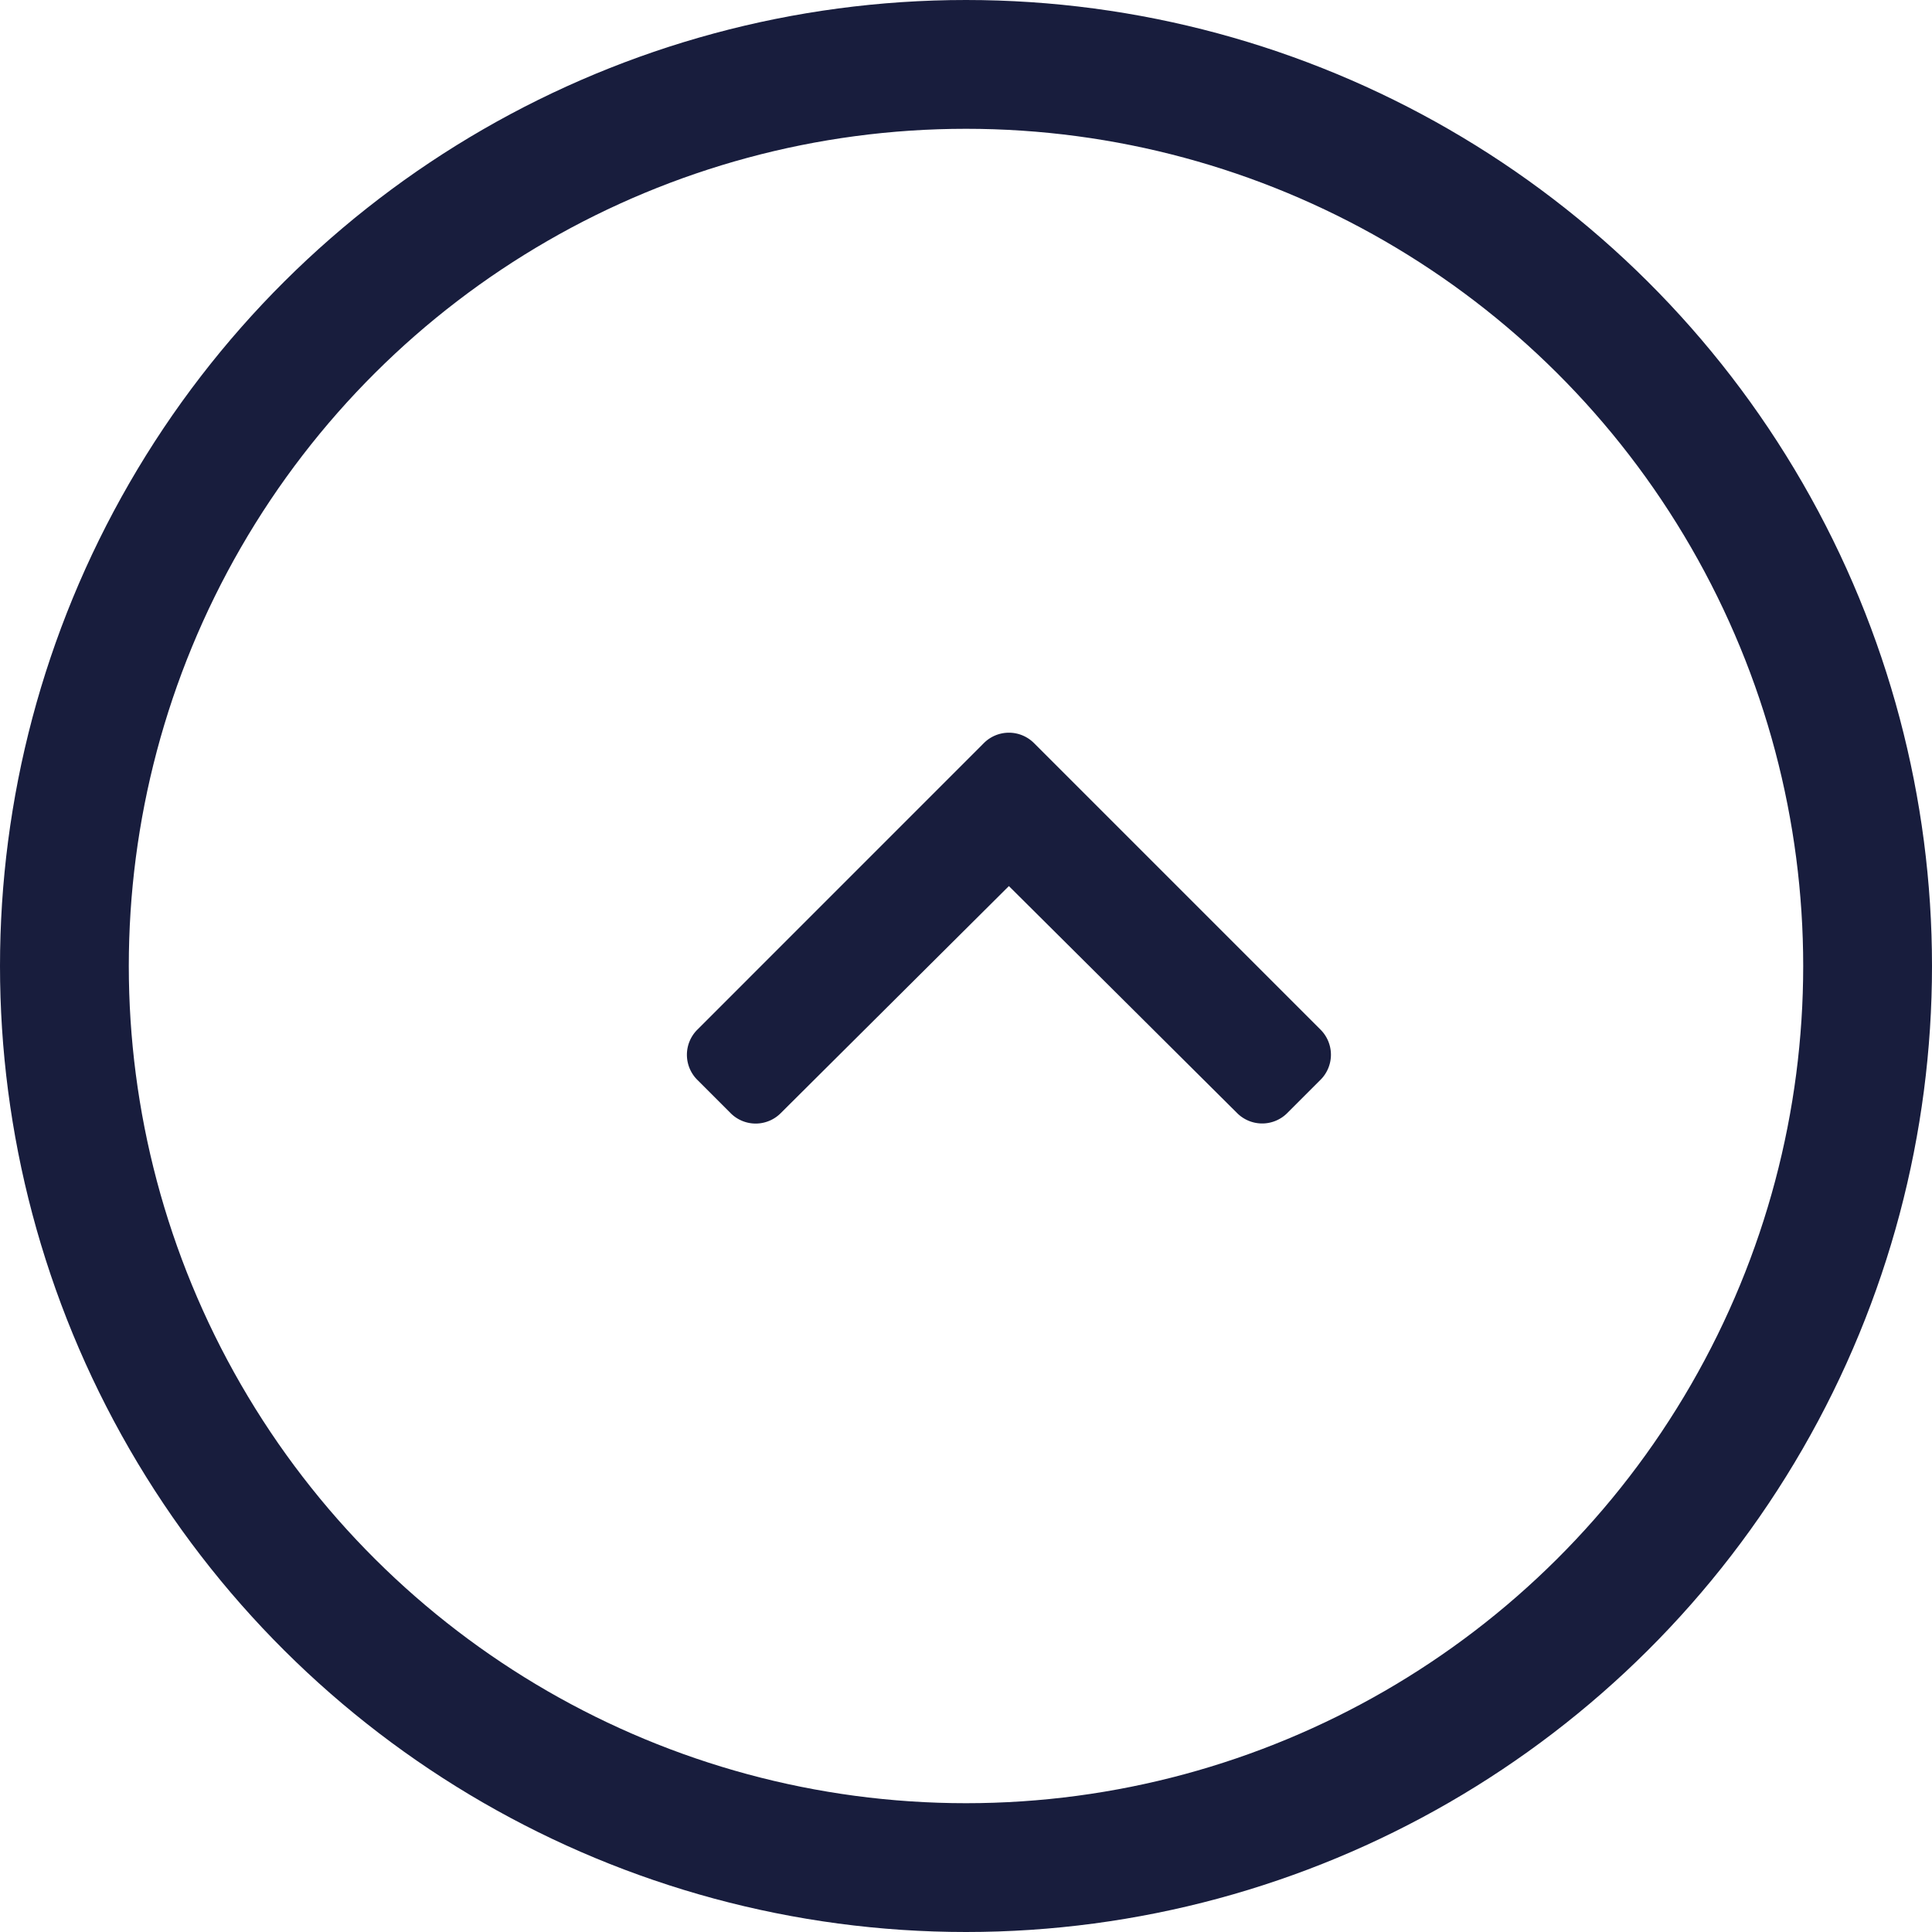 <svg xmlns="http://www.w3.org/2000/svg" width="30" height="30" viewBox="0 0 30 30">
  <g id="Group_857" data-name="Group 857" transform="translate(-170 -241)">
    <g id="Group_513" data-name="Group 513" transform="translate(579 193) rotate(90)">
      <g id="Ellipse_86" data-name="Ellipse 86" transform="translate(48 379)" fill="none" stroke="#181d3d" stroke-width="2">
        <circle cx="15" cy="15" r="15" stroke="none"/>
        <circle cx="15" cy="15" r="14" fill="none"/>
      </g>
      <path id="Icon_awesome-chevron-left" data-name="Icon awesome-chevron-left" d="M2.094,7.26,6.545,2.809a.55.55,0,0,1,.777,0l.519.519a.55.55,0,0,1,0,.776L4.315,7.649l3.527,3.544a.549.549,0,0,1,0,.776l-.519.519a.55.55,0,0,1-.777,0L2.094,8.037A.55.55,0,0,1,2.094,7.26Z" transform="translate(57.444 385.685)" fill="#181d3d"/>
    </g>
  </g>
</svg>

